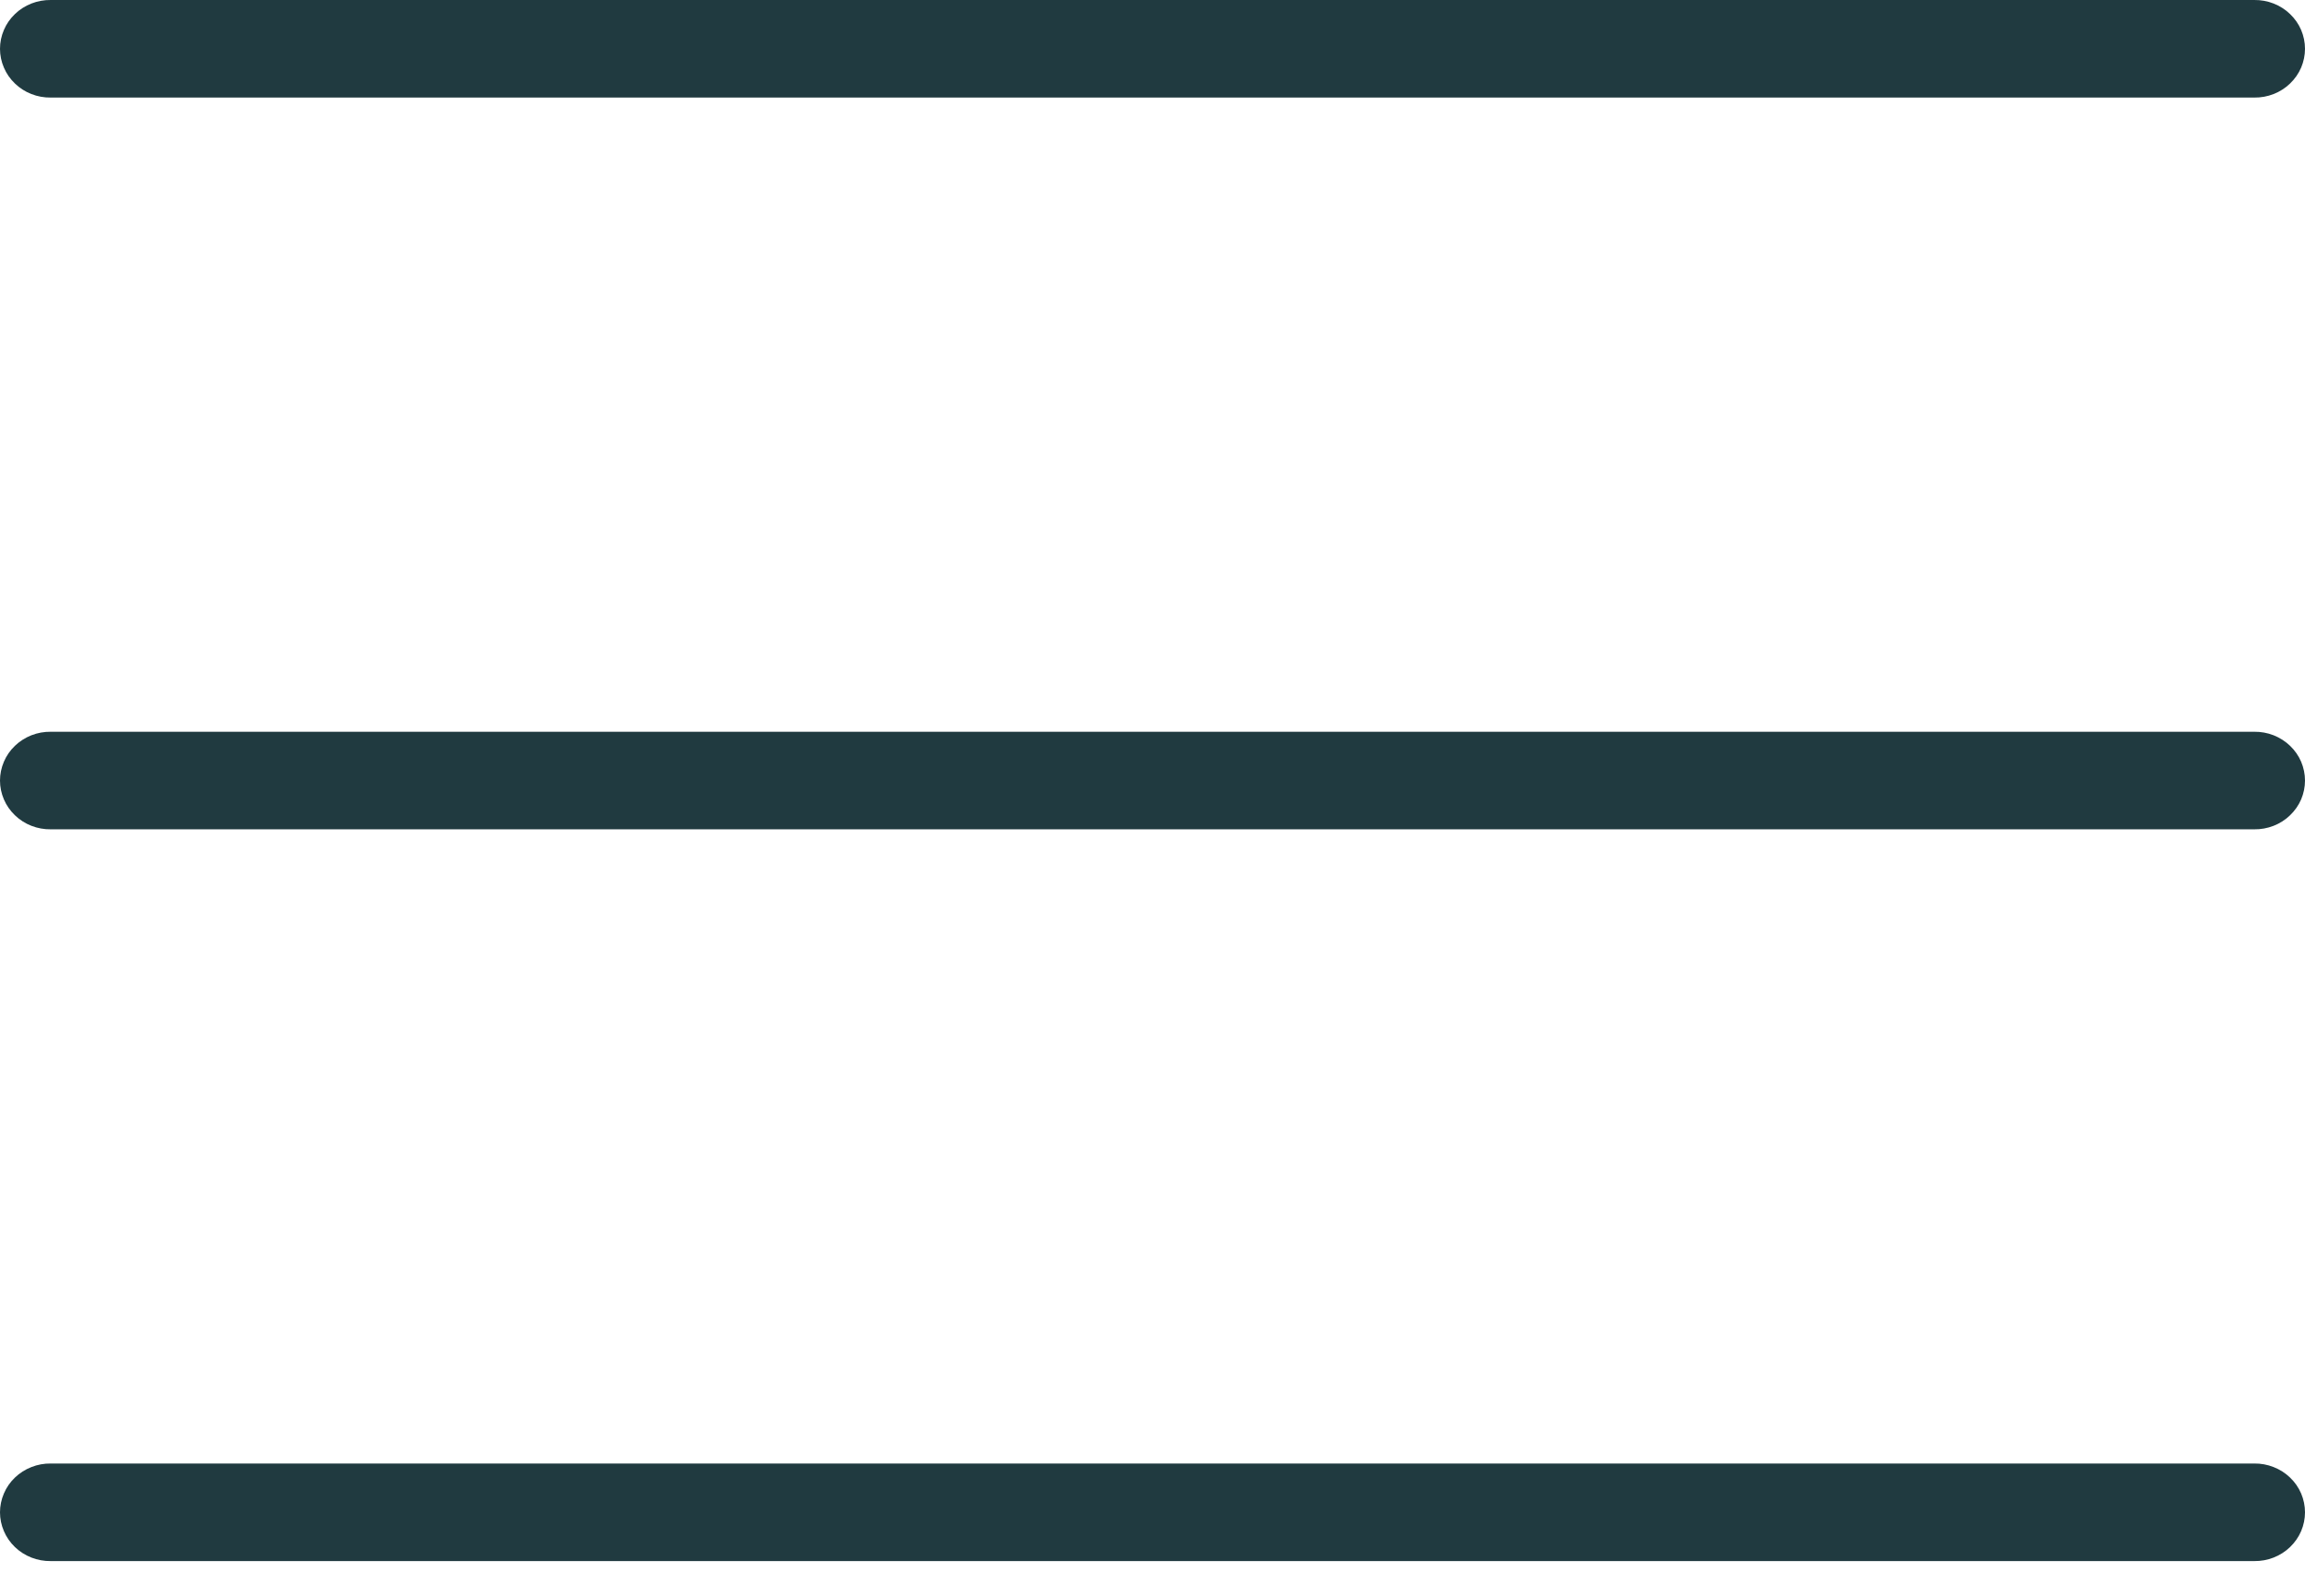 <svg width="52" height="36" viewBox="0 0 52 36" fill="none" xmlns="http://www.w3.org/2000/svg">
<path d="M1.146 0C0.996 -0.002 0.847 0.025 0.709 0.079C0.57 0.134 0.443 0.214 0.337 0.317C0.23 0.419 0.145 0.541 0.088 0.676C0.03 0.81 0 0.955 0 1.101C0 1.246 0.03 1.391 0.088 1.525C0.145 1.66 0.23 1.782 0.337 1.884C0.443 1.987 0.57 2.068 0.709 2.122C0.847 2.176 0.996 2.203 1.146 2.201H50.854C51.004 2.203 51.153 2.176 51.291 2.122C51.43 2.068 51.557 1.987 51.663 1.884C51.77 1.782 51.855 1.66 51.913 1.525C51.97 1.391 52 1.246 52 1.101C52 0.955 51.97 0.81 51.913 0.676C51.855 0.541 51.77 0.419 51.663 0.317C51.557 0.214 51.43 0.134 51.291 0.079C51.153 0.025 51.004 -0.002 50.854 0H1.146ZM1.146 16.508C0.996 16.506 0.847 16.533 0.709 16.587C0.57 16.642 0.443 16.723 0.337 16.825C0.23 16.927 0.145 17.049 0.088 17.184C0.03 17.319 0 17.463 0 17.609C0 17.755 0.03 17.899 0.088 18.034C0.145 18.168 0.23 18.29 0.337 18.392C0.443 18.495 0.57 18.576 0.709 18.63C0.847 18.684 0.996 18.711 1.146 18.709H50.854C51.004 18.711 51.153 18.684 51.291 18.63C51.43 18.576 51.557 18.495 51.663 18.392C51.77 18.29 51.855 18.168 51.913 18.034C51.97 17.899 52 17.755 52 17.609C52 17.463 51.97 17.319 51.913 17.184C51.855 17.049 51.77 16.927 51.663 16.825C51.557 16.723 51.43 16.642 51.291 16.587C51.153 16.533 51.004 16.506 50.854 16.508H1.146ZM1.146 33.016C0.996 33.014 0.847 33.041 0.709 33.096C0.57 33.15 0.443 33.231 0.337 33.333C0.23 33.435 0.145 33.557 0.088 33.692C0.03 33.827 0 33.971 0 34.117C0 34.263 0.03 34.407 0.088 34.541C0.145 34.676 0.23 34.798 0.337 34.901C0.443 35.003 0.57 35.084 0.709 35.138C0.847 35.192 0.996 35.219 1.146 35.217H50.854C51.004 35.219 51.153 35.192 51.291 35.138C51.43 35.084 51.557 35.003 51.663 34.901C51.77 34.798 51.855 34.676 51.913 34.541C51.97 34.407 52 34.263 52 34.117C52 33.971 51.97 33.827 51.913 33.692C51.855 33.557 51.77 33.435 51.663 33.333C51.557 33.231 51.43 33.15 51.291 33.096C51.153 33.041 51.004 33.014 50.854 33.016H1.146Z" fill="#203A40"/>
</svg>
